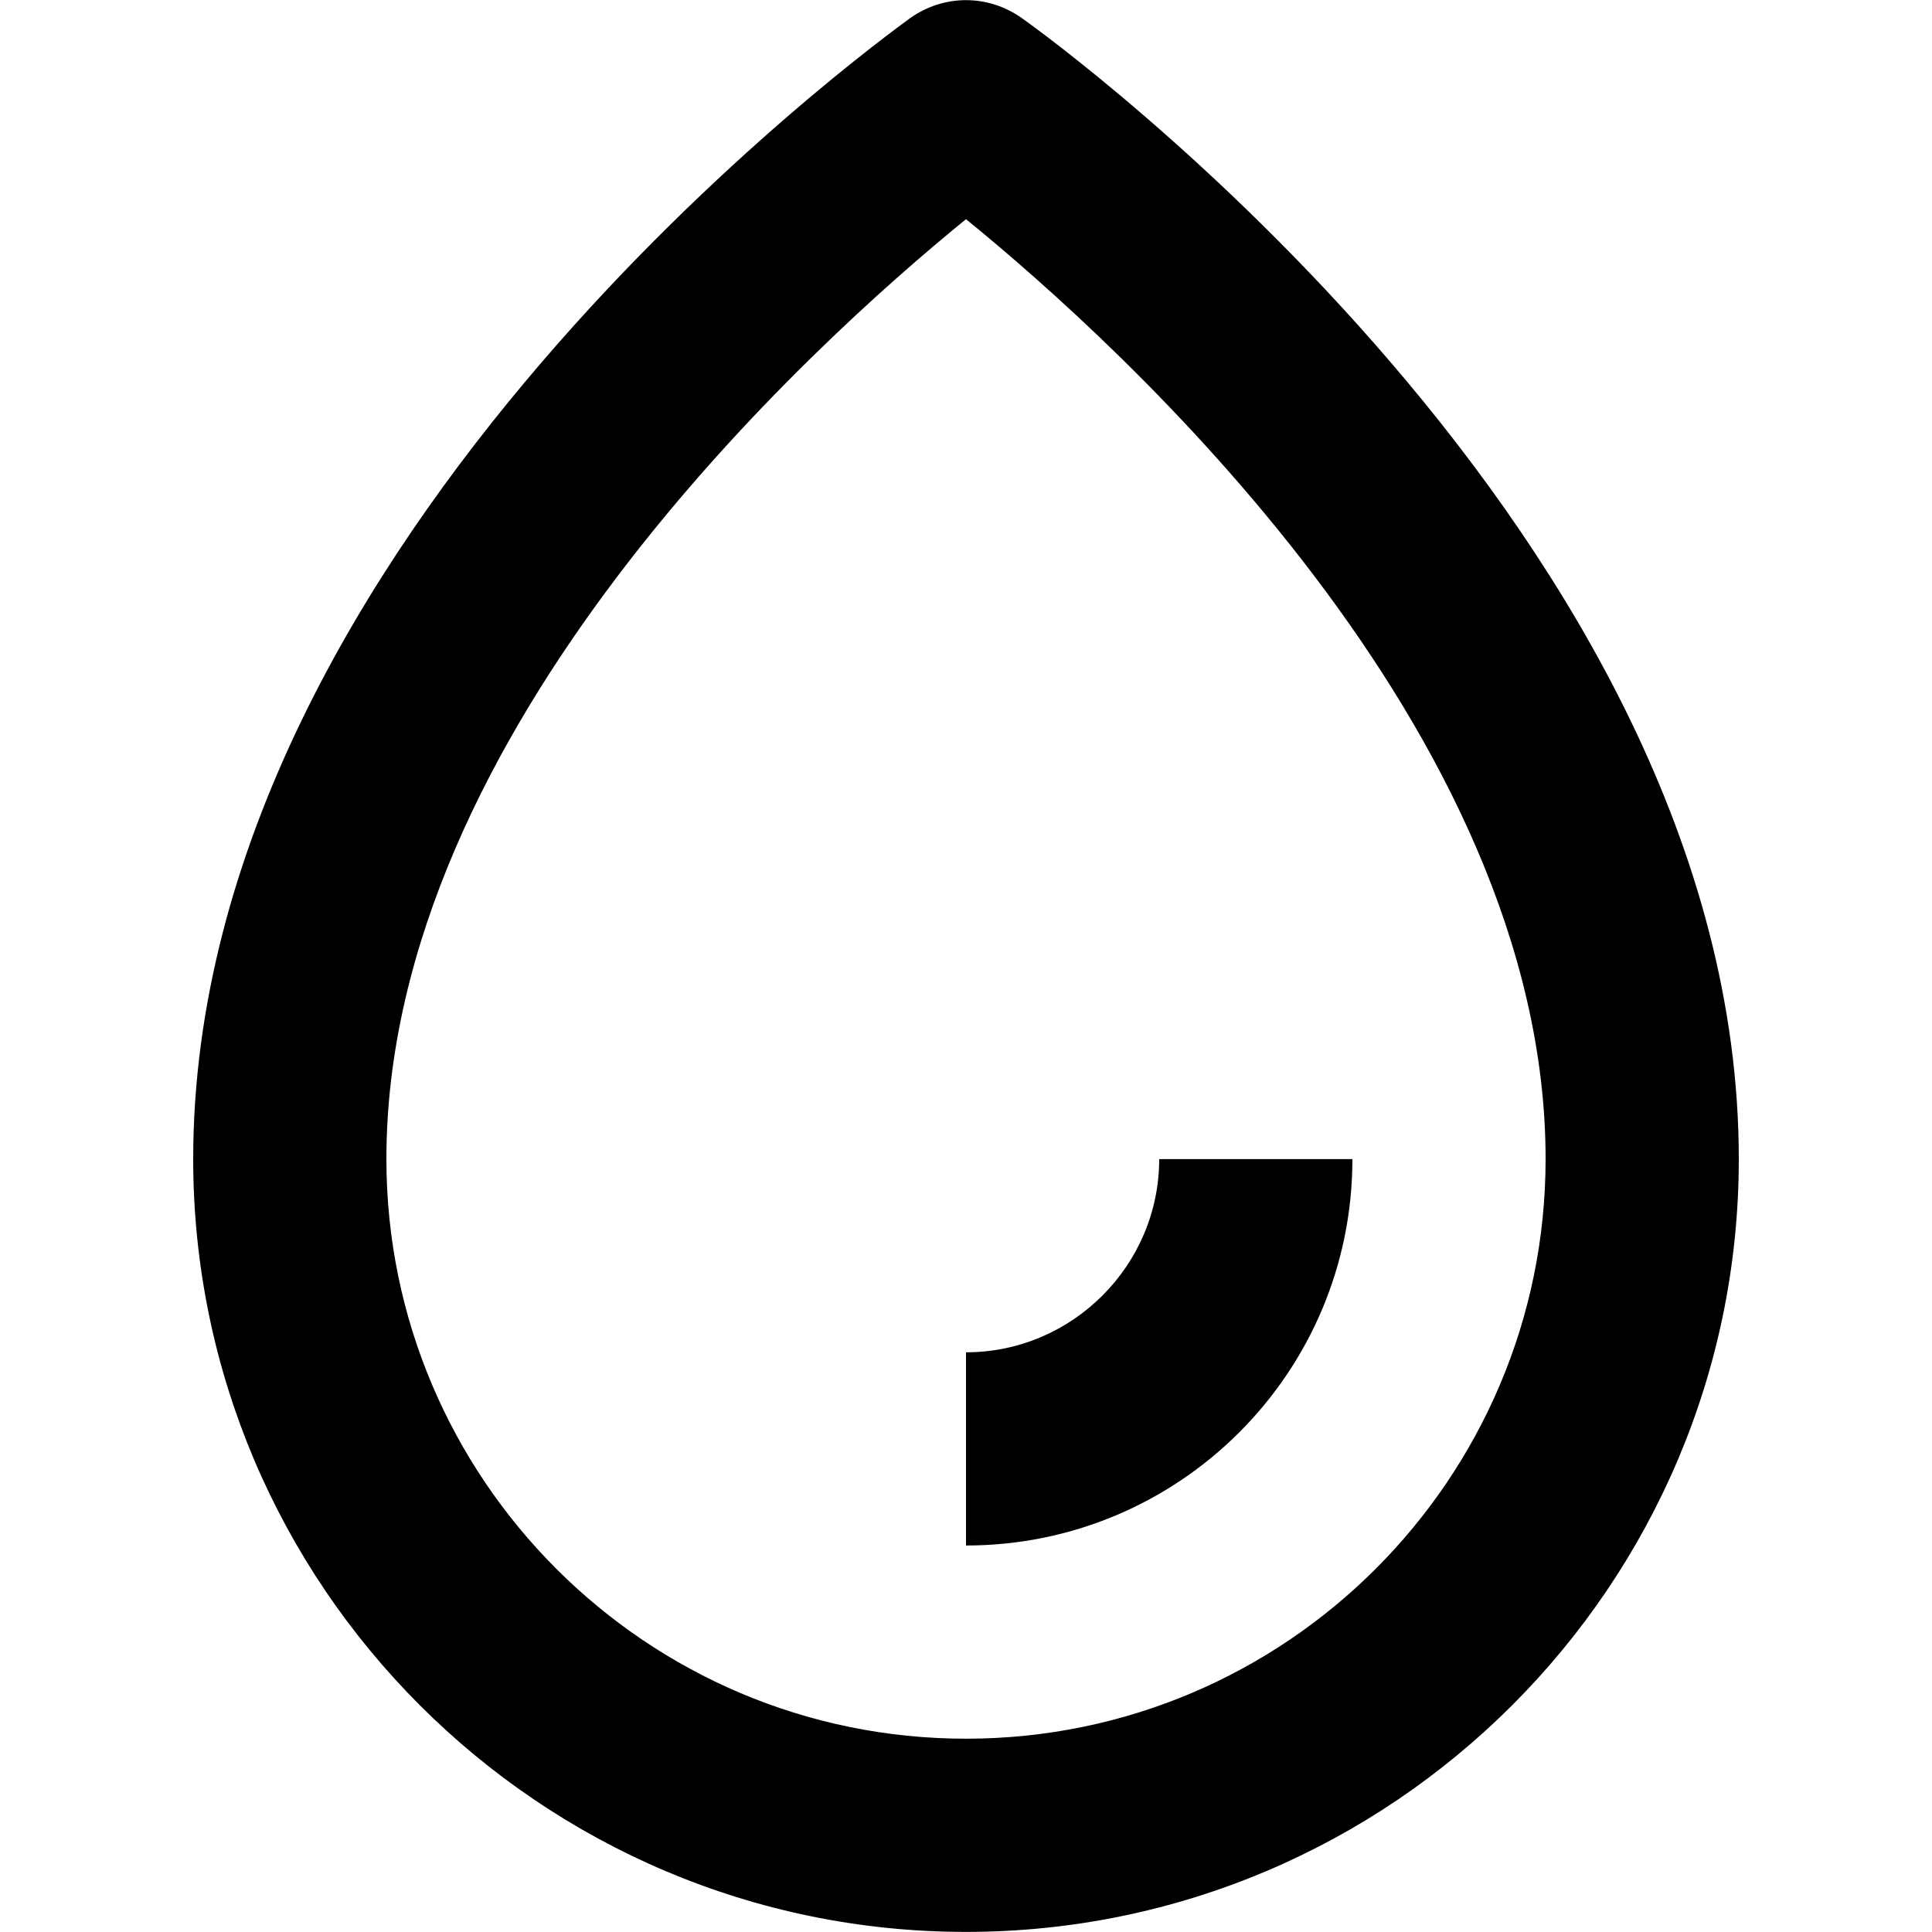<svg viewBox="0 0 20 20" xmlns="http://www.w3.org/2000/svg"><path d="m10.58.189c-.35-.25-.81-.25-1.16 0-.3.22-7.42 5.37-7.42 11.81 0 4.41 3.59 8 8 8s8-3.59 8-8c0-6.44-7.12-11.6-7.42-11.81zm-.58 17.81c-3.31 0-6-2.69-6-6 0-4.44 4.39-8.42 6-9.73 1.61 1.31 6 5.29 6 9.73 0 3.31-2.69 6-6 6zm2-6h2c0 2.21-1.79 4-4 4v-2c1.1 0 2-.9 2-2z" fill="currentColor"/></svg>